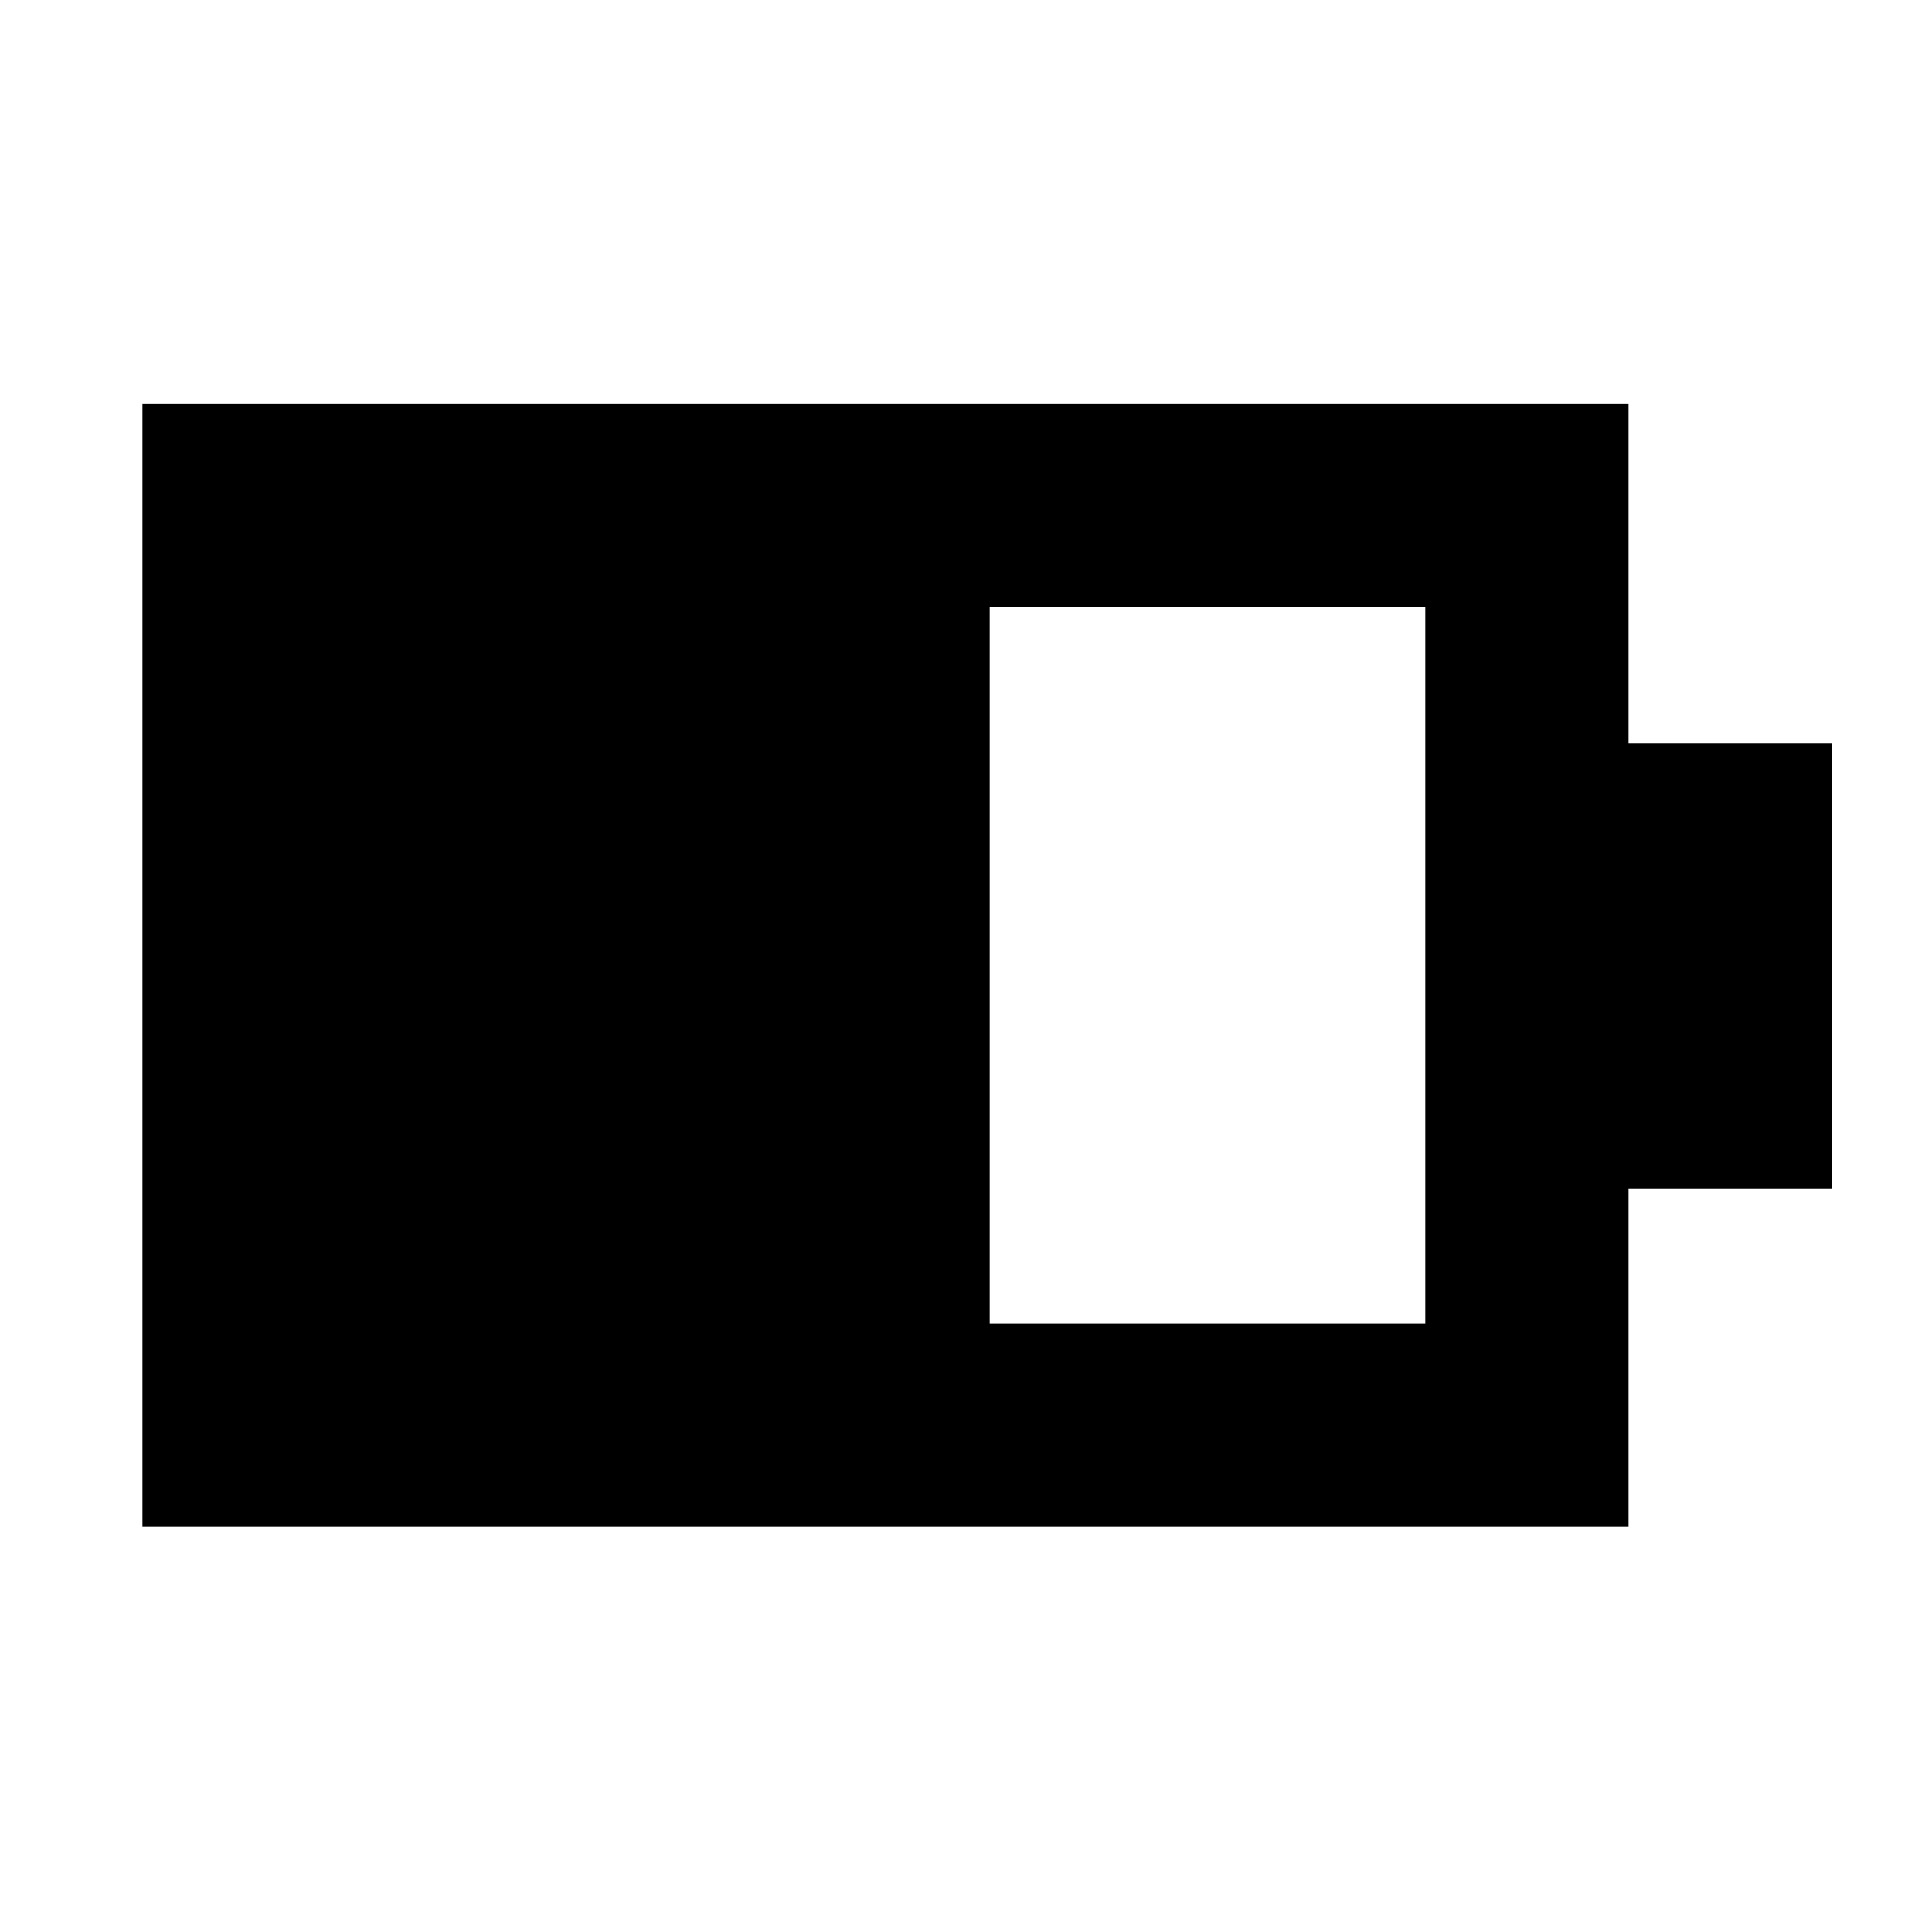 <svg xmlns="http://www.w3.org/2000/svg" height="24" viewBox="0 -960 960 960" width="24"><path d="M491.78-302.35h216.44v-355.87H491.78v355.87Zm-421 101v-557.87h738.44v168.72h101v221h-101v168.15H70.78Z"/></svg>
